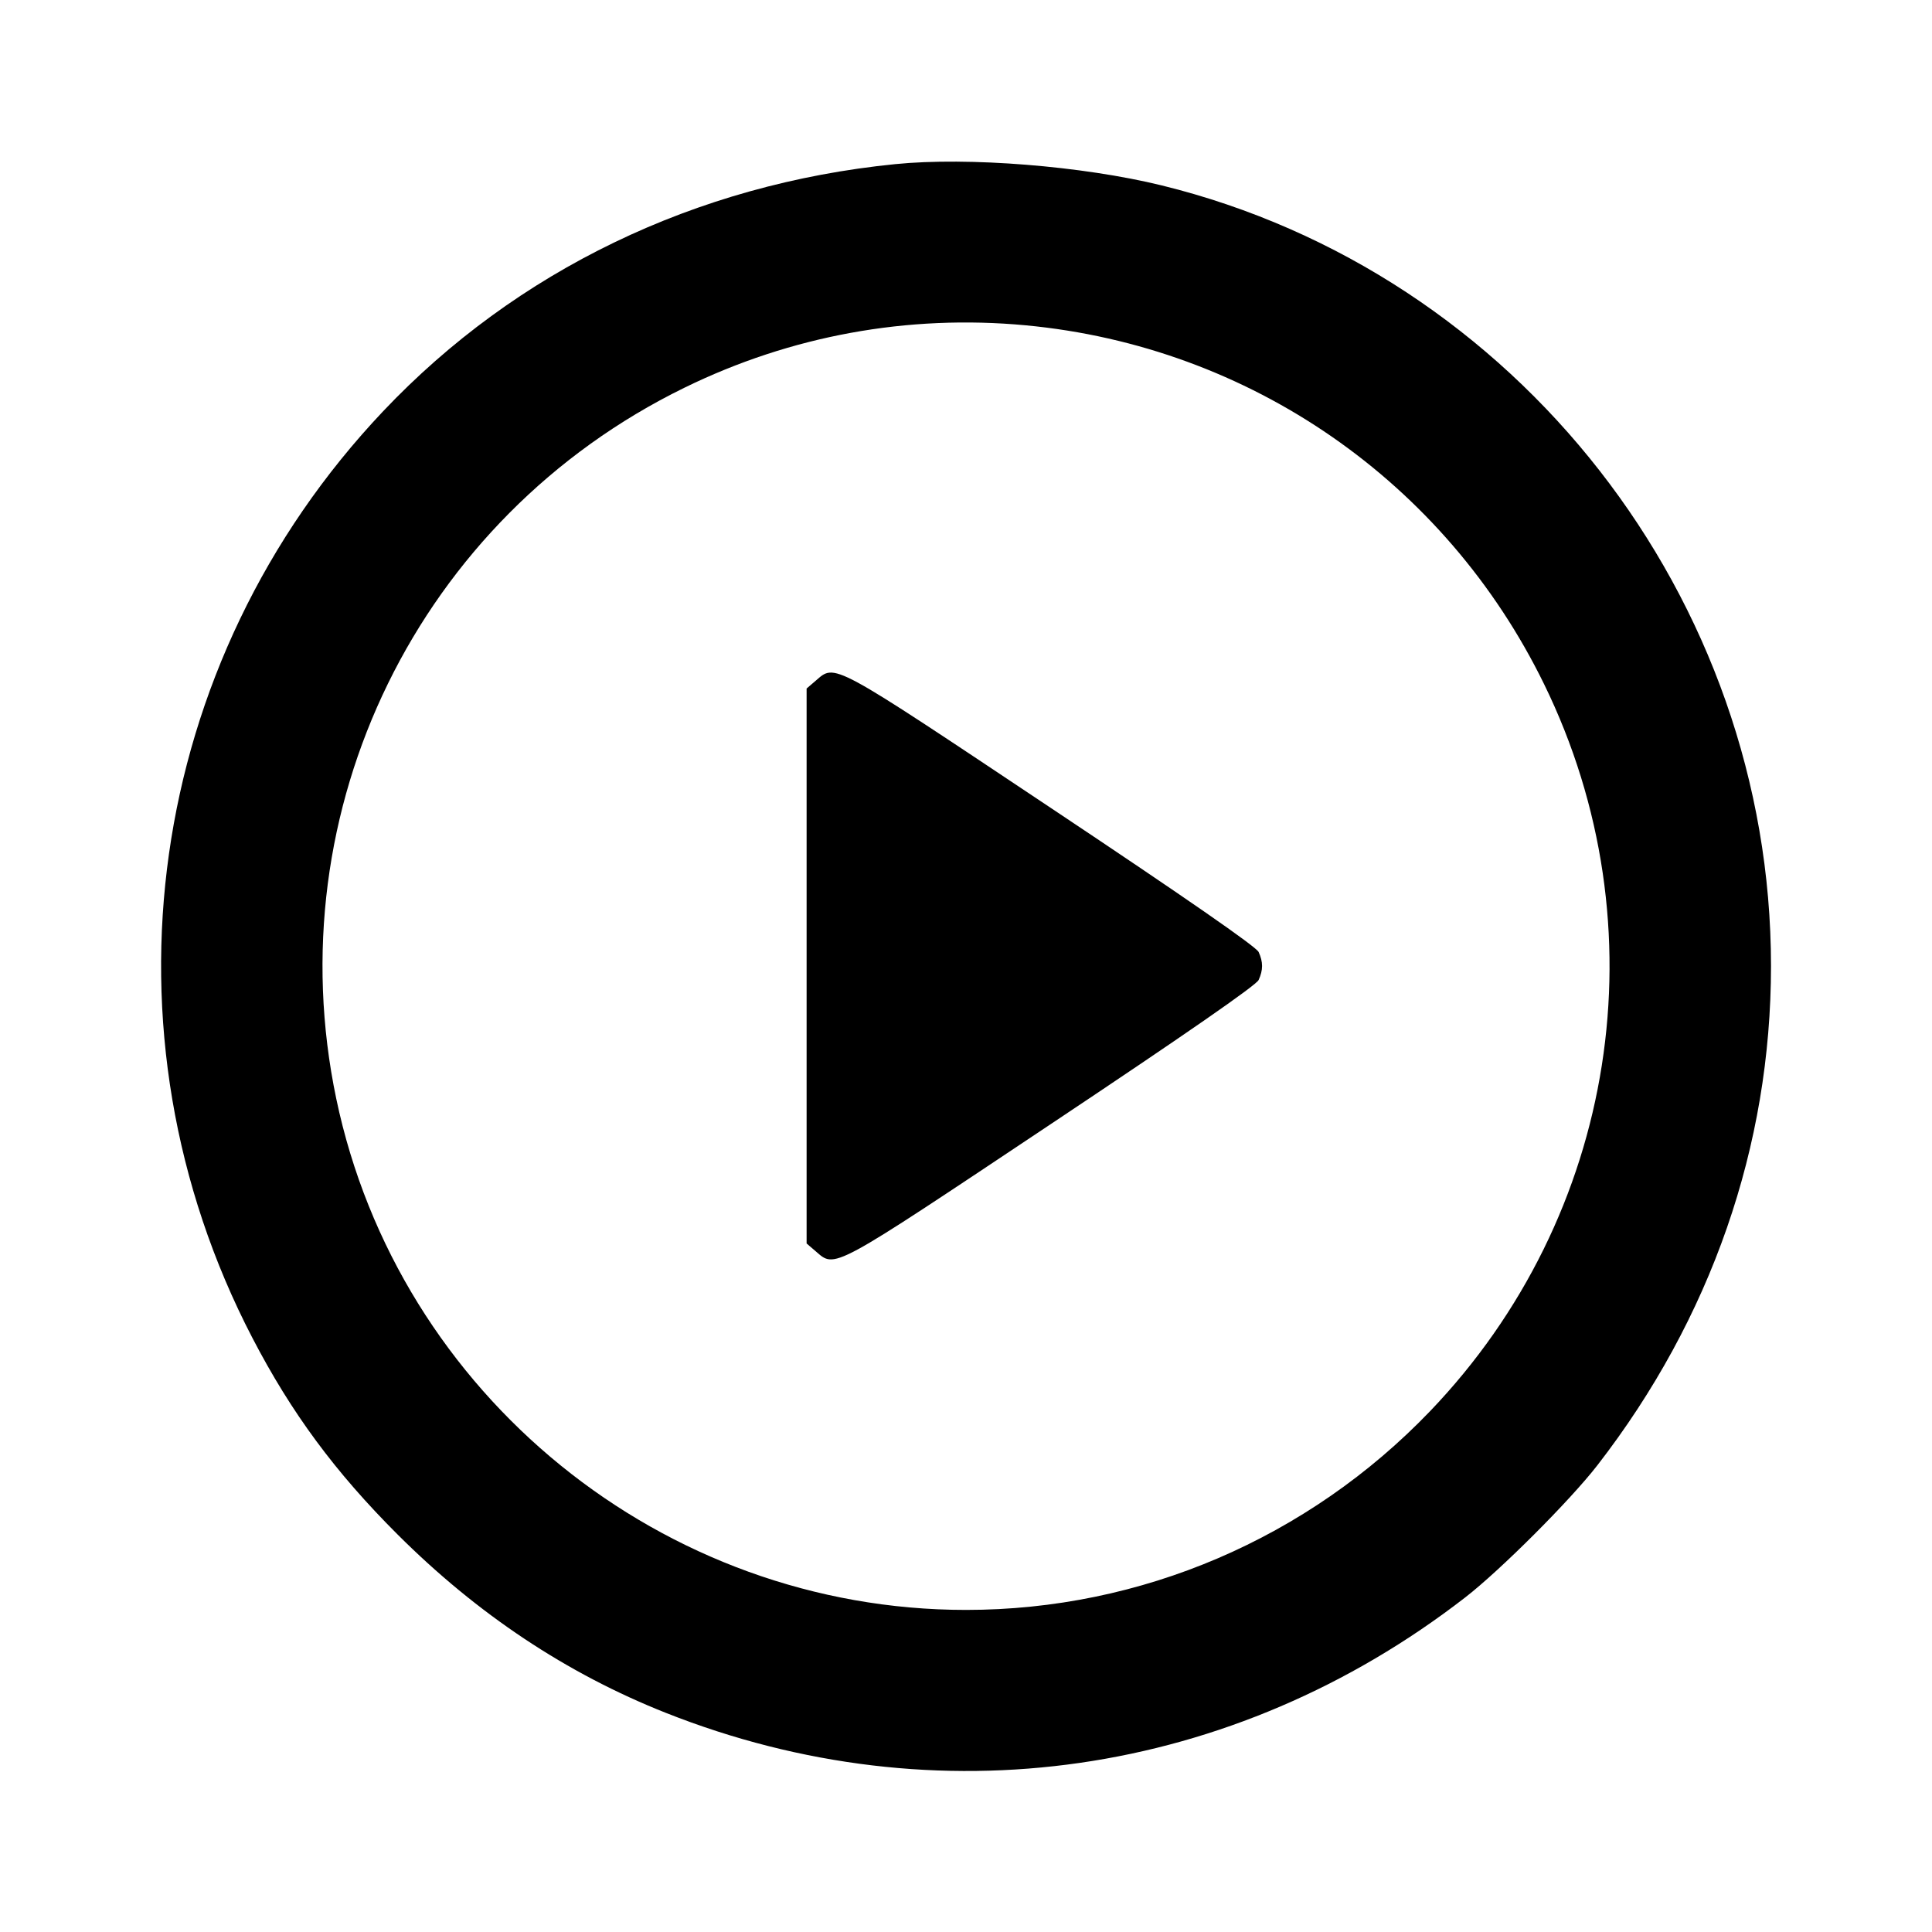 <svg viewBox="0 0 24 24" xmlns="http://www.w3.org/2000/svg"><path d="M11.120 2.039 C 8.641 2.287,6.414 3.362,4.761 5.107 C 1.806 8.228,1.158 12.819,3.137 16.623 C 3.620 17.552,4.164 18.288,4.938 19.061 C 5.930 20.051,7.038 20.789,8.272 21.278 C 11.634 22.610,15.313 22.080,18.200 19.845 C 18.637 19.507,19.507 18.637,19.845 18.200 C 21.256 16.378,22.000 14.236,22.000 12.000 C 22.000 7.432,18.842 3.387,14.430 2.303 C 13.446 2.062,12.028 1.948,11.120 2.039 M12.740 4.041 C 15.525 4.302,17.953 5.983,19.182 8.500 C 20.655 11.514,20.091 15.104,17.765 17.530 C 16.248 19.111,14.175 19.999,12.000 19.999 C 8.235 19.999,4.948 17.331,4.177 13.648 C 3.426 10.057,5.201 6.431,8.501 4.817 C 9.822 4.170,11.277 3.904,12.740 4.041 M10.132 8.457 L 10.020 8.553 10.020 12.000 L 10.020 15.447 10.132 15.543 C 10.380 15.757,10.303 15.798,13.065 13.956 C 14.730 12.846,15.606 12.239,15.635 12.174 C 15.692 12.050,15.692 11.950,15.635 11.826 C 15.606 11.761,14.730 11.154,13.065 10.044 C 10.303 8.202,10.380 8.243,10.132 8.457 " stroke="none" fill-rule="evenodd" fill="black"></path></svg>